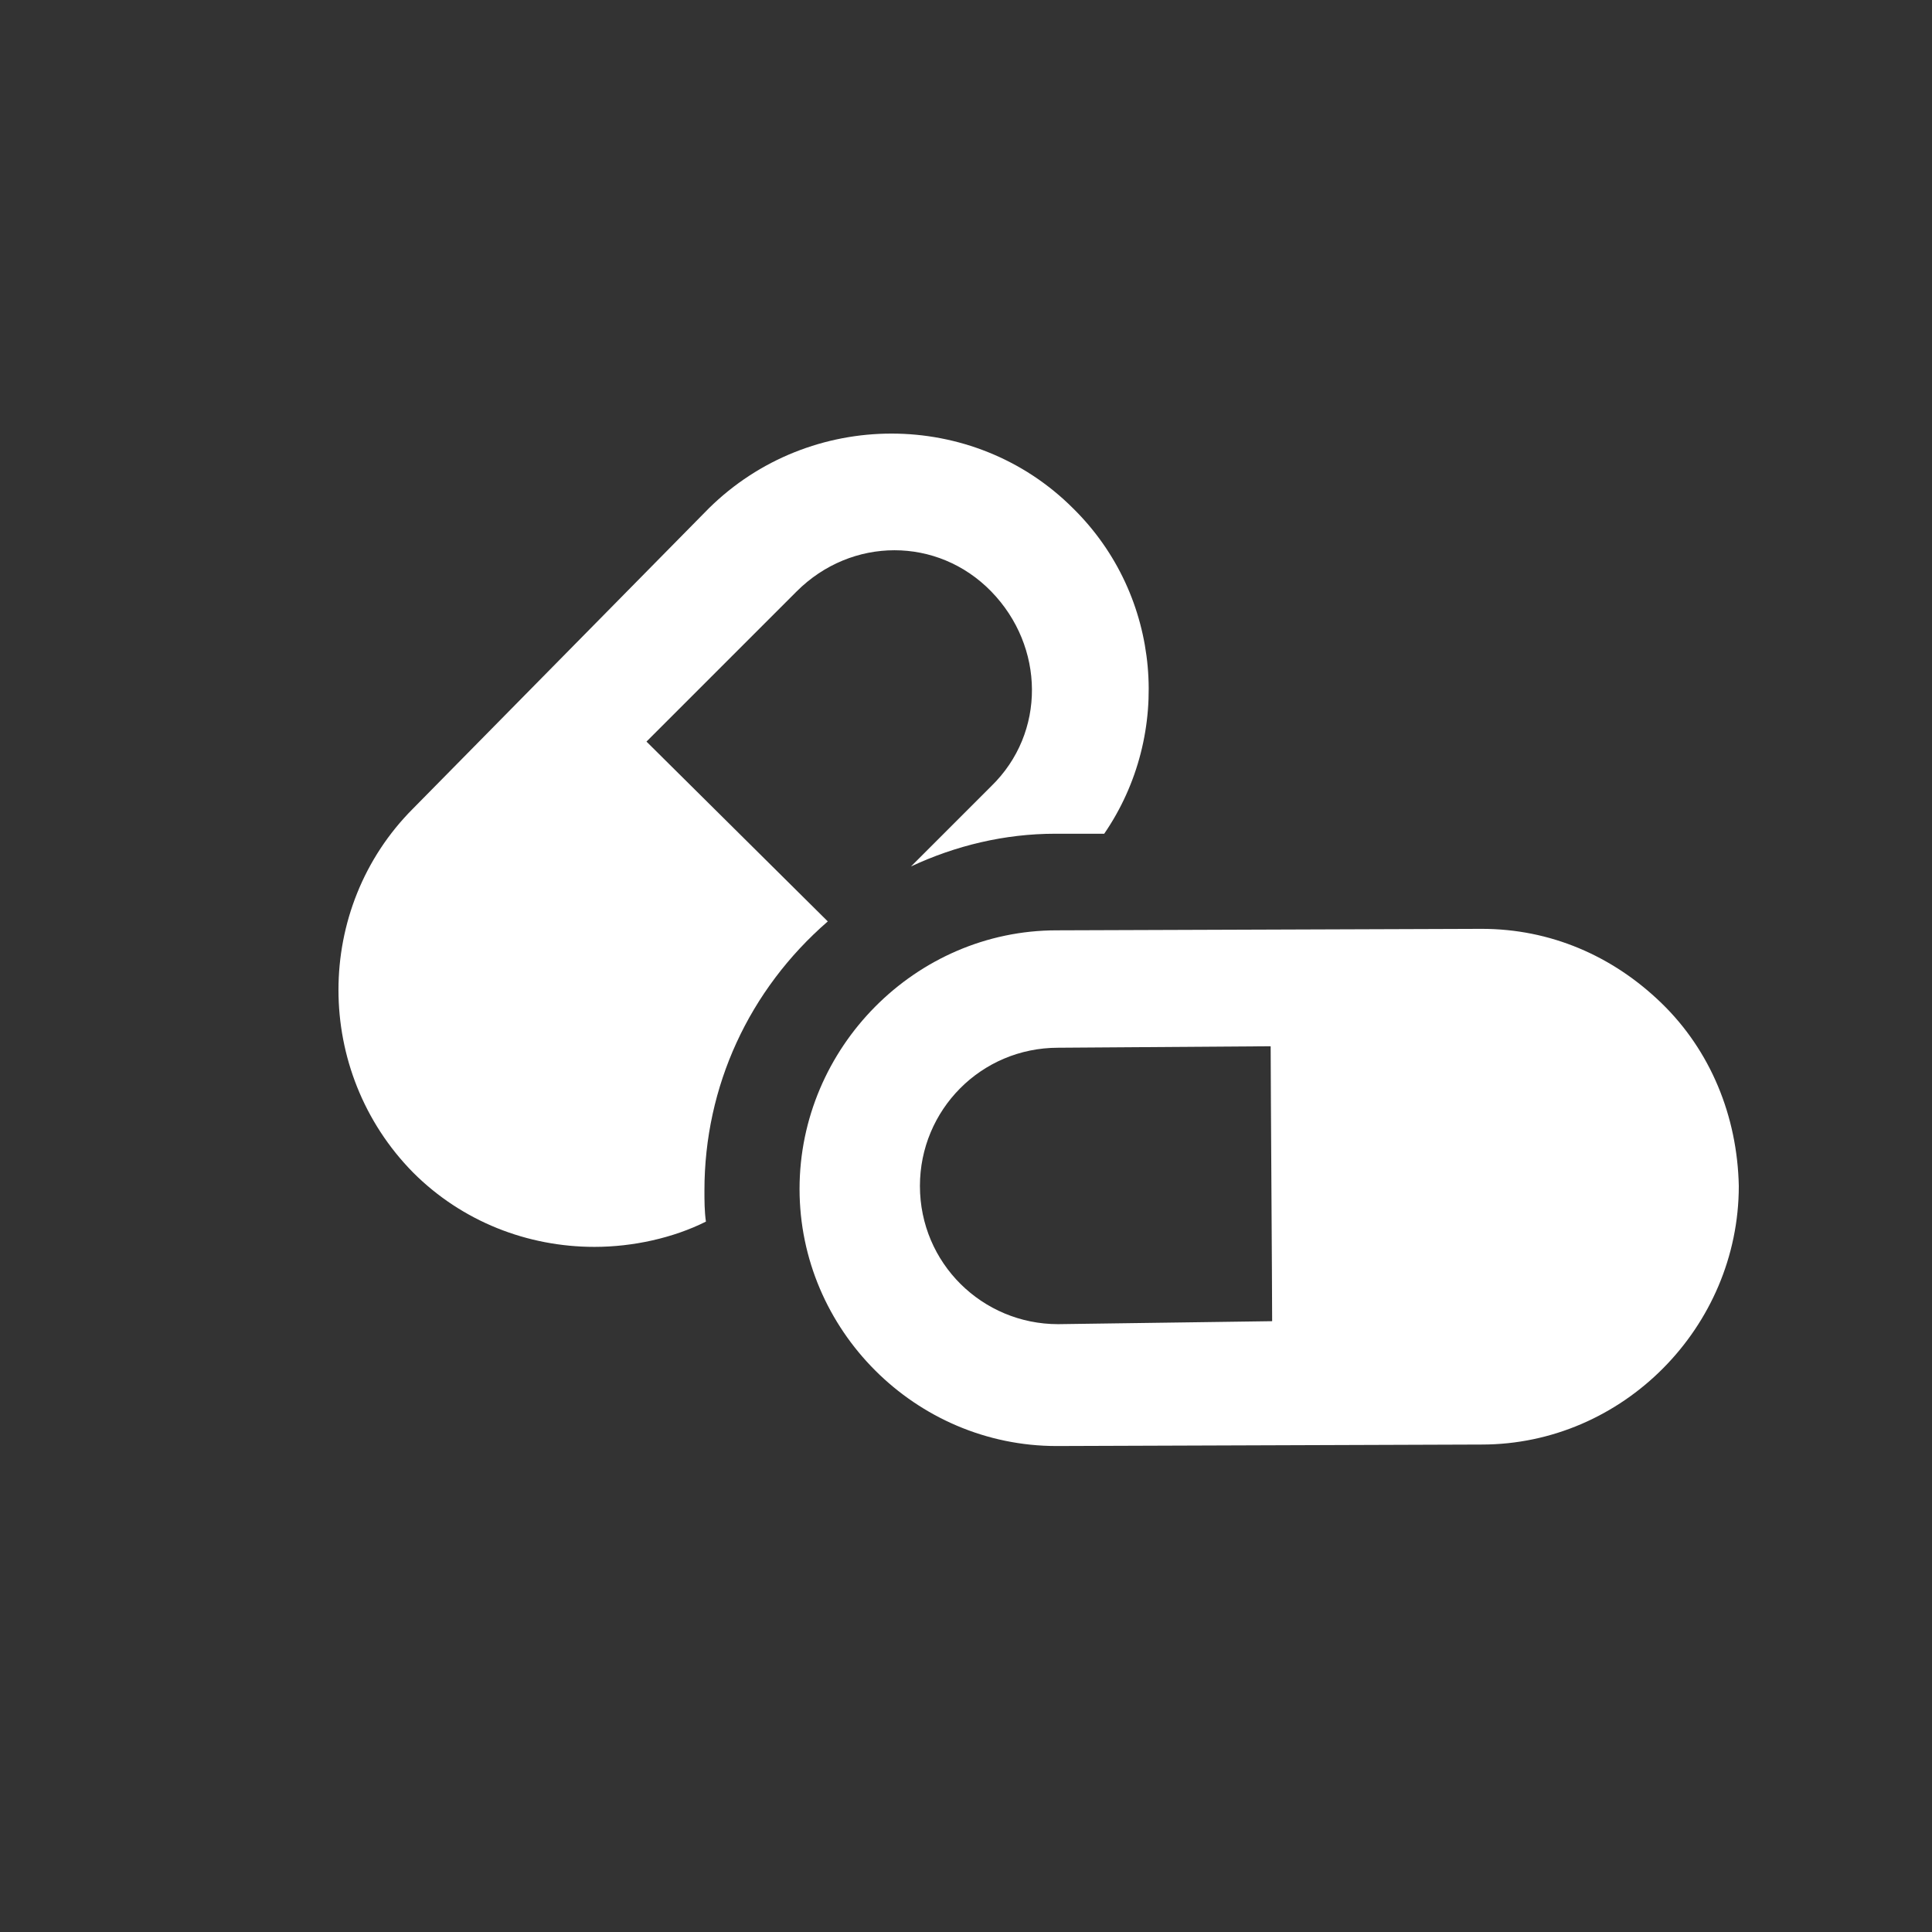 <?xml version="1.0" encoding="utf-8"?>
<!-- Generator: Adobe Illustrator 21.1.0, SVG Export Plug-In . SVG Version: 6.00 Build 0)  -->
<svg version="1.1" id="Layer_1" xmlns="http://www.w3.org/2000/svg" xmlns:xlink="http://www.w3.org/1999/xlink" x="0px" y="0px"
	 viewBox="0 0 130 130" style="enable-background:new 0 0 130 130;" xml:space="preserve">
<rect x="0" y="0" width="130" height="130" fill="#333333" stroke="none"/>
<style type="text/css">
	.st0{fill:#FFFFFF;}
	.st1{fill:#749F47;}
	.st2{fill:#FCFCFC;}
</style>
<g>
	<path class="st0" d="M-1290.1,34.9c0-6.3,5.1-11.4,11.4-11.4c6.3,0,11.4,5.1,11.4,11.4s-5.1,11.4-11.4,11.4
		C-1285,46.3-1290.1,41.2-1290.1,34.9z M-1273.2,54c0.1-2.5,1-4.8,2.3-6.7c-1-0.2-2-0.3-3-0.3h-9.7c-1,0-2,0.1-3,0.3
		c1.5,2,2.3,4.5,2.3,7.2c1.8-1,3.8-1.5,6-1.5C-1276.4,53-1274.7,53.4-1273.2,54z M-1271.3,55c3.3,2.1,5.6,5.6,6,9.7
		c1.3,0.6,2.8,1,4.4,1c5.8,0,10.5-4.7,10.5-10.5s-4.7-10.5-10.5-10.5C-1266.5,44.7-1271.2,49.3-1271.3,55z M-1278.2,76.5
		c5.8,0,10.5-4.7,10.5-10.5s-4.7-10.5-10.5-10.5c-5.8,0-10.5,4.7-10.5,10.5C-1288.6,71.8-1283.9,76.5-1278.2,76.5z M-1273.7,77.2
		h-8.9c-7.4,0-13.4,6-13.4,13.4v10.9v0.2l0.7,0.2c7.1,2.2,13.2,2.9,18.3,2.9c9.9,0,15.6-2.8,15.9-3l0.7-0.4h0.1V90.5
		C-1260.3,83.3-1266.3,77.2-1273.7,77.2z M-1256.4,66.4h-8.8c-0.1,3.5-1.6,6.7-4,9c6.6,2,11.4,8.1,11.4,15.3v3.4
		c8.7-0.3,13.7-2.8,14.1-3l0.7-0.4h0.1V79.8C-1242.9,72.4-1248.9,66.4-1256.4,66.4z M-1254,44.5c3.3,2.1,5.6,5.6,6,9.7
		c1.3,0.6,2.8,1,4.4,1c5.8,0,10.5-4.7,10.5-10.5s-4.7-10.5-10.5-10.5C-1249.3,34.2-1253.9,38.8-1254,44.5z M-1239.1,55.9h-8.8
		c-0.1,3.5-1.6,6.7-4,9c6.6,2,11.4,8.1,11.4,15.3v3.4c8.7-0.3,13.7-2.8,14.1-3l0.7-0.4h0.1V69.3
		C-1225.6,61.9-1231.7,55.9-1239.1,55.9z M-1296.6,65.7c2.1,0,4-0.6,5.6-1.6c0.5-3.4,2.3-6.3,4.9-8.3c0-0.2,0-0.4,0-0.6
		c0-5.8-4.7-10.5-10.5-10.5c-5.8,0-10.5,4.7-10.5,10.5C-1307,61-1302.3,65.7-1296.6,65.7z M-1287.1,75.4c-2.4-2.3-3.9-5.4-4-9
		c-0.3,0-0.7,0-1,0h-8.9c-7.4,0-13.4,6-13.4,13.4v10.9v0.2l0.8,0.2c5.7,1.8,10.7,2.6,15.1,2.8v-3.3
		C-1298.5,83.5-1293.7,77.4-1287.1,75.4z"/>
</g>
<path class="st1" d="M-1270-6.8 M-1341,64.2 M-1199,64.2 M-1270-6.8 M-1270-10.8L-1270-10.8 M-1195,64.2 M-1345,64.2"/>
<g>
	<g>
		<g>
			<path class="st0" d="M-1064.9,106.2V85.8c0-9.9-5.1-15.7-11.8-17.9c-1.8-0.6-3.6-2.1-5.1-3.6c-2.9-3-5.9-7-9.8-6.9l0,0
				c-1.3,0-2.5,0.5-3.7,1.6c-2.6,2.6-1.5,6.6,0.7,8.8l7.3,7.3c0.7,0.7,1,1.6,1,2.5c0,0.9-0.3,1.8-1,2.5l-9.8-9.8
				c-1.7-1.7-2.9-4-3.2-6.3c-0.3-2.9,0.5-5.5,2.5-7.6c1.5-1.5,3.3-2.3,5.3-2.5l-1.5-5.9c-0.1-22-10.8-19.4-10.8-14.2v38.6
				c0,2.4,0.9,4.6,2.6,6.3c18,18.2,15.4,12.3,15.4,27.4L-1064.9,106.2L-1064.9,106.2z"/>
		</g>
	</g>
	<g>
		<g>
			<path class="st0" d="M-1010.7,33.8c0-5.2-10.7-7.8-10.8,14.2l-1.5,5.9c2,0.2,3.8,1,5.3,2.5c2,2,2.9,4.7,2.5,7.6
				c-0.3,2.3-1.5,4.6-3.2,6.3l-9.8,9.8c-0.7-0.7-1-1.6-1-2.5c0-0.9,0.3-1.8,1-2.5l7.3-7.3c2.2-2.2,3.3-6.2,0.7-8.8
				c-1.2-1.2-2.4-1.6-3.7-1.6l0,0c-3.9,0-6.9,4-9.8,6.9c-1.6,1.6-3.2,3-5.1,3.6c-6.7,2.2-11.8,7.9-11.8,17.9v20.4h21.8
				c0-15.1-2.5-9.2,15.4-27.4c1.7-1.7,2.6-3.9,2.6-6.3V33.8z"/>
		</g>
	</g>
</g>
<g>
	<g id="Layer_1_1_">
		<g>
			<path class="st0" d="M-1036.1,29.1c-0.1-0.3-0.5-0.6-0.8-0.6h-2.6c-1.7-9.3-9.9-16.4-19.7-16.4c-11.1,0-20,9-20,20s9,20,20,20
				c7.1,0,13.8-3.8,17.4-10c0.5-0.9,0.2-2-0.7-2.5c-0.9-0.5-2-0.2-2.5,0.7c-2.9,5.1-8.4,8.2-14.2,8.2c-9.1,0-16.4-7.4-16.4-16.4
				c0-9.1,7.4-16.4,16.4-16.4c7.8,0,14.3,5.4,16,12.8h-2.6c-0.3,0-0.7,0.2-0.8,0.6c-0.1,0.3-0.1,0.7,0.1,0.9l4.6,5.4
				c0.2,0.2,0.5,0.3,0.7,0.3c0.2,0,0.6-0.1,0.7-0.3l4.6-5.4C-1036,29.8-1036,29.3-1036.1,29.1z"/>
			<path class="st0" d="M-1059.4,16.7c-1,0-1.8,0.8-1.8,1.8v11.1c-0.8,0.6-1.4,1.5-1.4,2.6c0,1.7,1.4,3.2,3.2,3.2
				c0.5,0,0.9-0.1,1.4-0.3l6.3,3.7c0.3,0.1,0.6,0.2,0.9,0.2c0.6,0,1.3-0.3,1.6-0.9c0.5-0.9,0.2-2-0.7-2.5l-6.3-3.7
				c-0.1-0.9-0.6-1.8-1.4-2.3V18.5C-1057.5,17.5-1058.4,16.7-1059.4,16.7z M-1059.4,33.6c-0.8,0-1.4-0.6-1.4-1.4s0.6-1.4,1.4-1.4
				c0.8,0,1.4,0.6,1.4,1.4C-1058,32.9-1058.6,33.6-1059.4,33.6z"/>
		</g>
	</g>
</g>
<g>
	<g>
		<g>
			<path class="st2" d="M-811.2,31.8c-16.4,0-10.1,2.7-29.8-16.8c-1.9-1.9-4.3-2.8-7-2.8H-890c-5.7,0-8.5,11.7,15.4,11.9l6.4,1.5
				c0.2-2.1,1.2-4.1,2.8-5.8c2.1-2.1,5.1-3.2,8.3-2.7c2.5,0.4,5.1,1.7,6.9,3.4l10.7,10.7c-0.7,0.7-1.8,1.2-2.8,1.2s-2-0.5-2.8-1.2
				l-7.9-7.9c-2.5-2.5-6.8-3.6-9.6-0.7c-1.2,1.2-1.7,2.6-1.8,4l0,0c0,4.3,4.4,7.6,7.6,10.7c1.7,1.7,3.3,3.6,3.9,5.6
				c2.4,7.2,8.7,12.8,19.4,12.8h22.3V31.8H-811.2z"/>
		</g>
	</g>
	<g>
		<g>
			<path class="st2" d="M-834.8,114.5c5.7,0,8.5-11.7-15.4-11.9l-6.4-1.5c-0.2,2.1-1.2,4.1-2.8,5.8c-2.1,2.1-5.1,3.2-8.3,2.7
				c-2.5-0.4-5.1-1.7-6.9-3.4l-10.7-10.7c0.7-0.7,1.8-1.2,2.8-1.2s2,0.5,2.8,1.2l7.9,7.9c2.5,2.5,6.8,3.6,9.6,0.7
				c1.2-1.2,1.7-2.6,1.8-4l0,0c0-4.3-4.4-7.6-7.6-10.7c-1.7-1.7-3.3-3.6-3.9-5.6c-2.4-7.2-8.7-12.8-19.4-12.8h-22.3v23.6
				c16.4,0,10.1-2.7,29.8,16.8c1.9,1.9,4.3,2.8,7,2.8L-834.8,114.5z"/>
		</g>
	</g>
</g>
<path class="st2" d="M-857.5,54.8c2.7,0,4.9,2.3,4.9,4.9c0,0.8-0.5,3.1-5.2,7.6c-1.8,1.7-3.6,3.1-4.6,3.9c-1.1-0.8-2.8-2.3-4.6-3.9
	c-4.7-4.5-5.2-6.8-5.2-7.6c0-2.7,2.3-4.9,4.9-4.9c0.8,0,1.7,0.2,2.5,0.7l2.4,1.4l2.4-1.4C-859.2,55.1-858.3,54.8-857.5,54.8
	 M-857.5,50.1c-1.7,0-3.4,0.5-4.9,1.3c-1.4-0.8-3.1-1.3-4.9-1.3c-5.3,0-9.6,4.4-9.6,9.6c0,3.2,2.1,6.8,6.6,11c3,2.8,5.9,5,6,5
	c0.6,0.4,1.2,0.6,1.8,0.6c0.6,0,1.3-0.2,1.8-0.6c0.1-0.1,3.1-2.1,6-5c4.5-4.3,6.6-7.8,6.6-11C-847.8,54.4-852.2,50.1-857.5,50.1
	L-857.5,50.1z"/>
<g>
	<g>
		<g>
			<path class="st0" d="M-721.7-304.7c-5.2,0-9.5,4.3-9.5,9.5s4.3,9.5,9.5,9.5c5.2,0,9.5-4.3,9.5-9.5S-716.4-304.7-721.7-304.7z
				 M-721.7-289.5c-3.1,0-5.7-2.6-5.7-5.7s2.6-5.7,5.7-5.7c3.1,0,5.7,2.6,5.7,5.7C-716-292.1-718.5-289.5-721.7-289.5z"/>
		</g>
	</g>
	<g>
		<g>
			<path class="st0" d="M-634.2-304.7v-11.4c0-0.8-0.5-1.5-1.3-1.8l-10.7-3.6c-4-6.8-9.6-13.4-21.9-15.5c0,0,0,0-0.1,0
				c-22.7-3.1-39.7,2-50.6,15.2c-8.1,0.1-16.4,1.8-21.3,4.9c-2.5,1.6-4,4.4-4.2,7.4l-0.2,4.7c-1,0-1.9,0.9-1.9,1.9v7.6
				c0,1,0.9,1.9,1.9,1.9h7.6c1.1,0,1.9-0.9,1.9-1.9l0,0c0-7.3,6-13.3,13.3-13.3c7.3,0,13.3,6,13.3,13.3c-0.1,1.2,0.8,1.9,1.9,1.9
				h34.2c1.1,0,1.9-0.9,1.9-1.9l0,0c0-7.3,6-13.3,13.3-13.3s13.3,6,13.3,13.3c-0.1,1.2,0.8,1.9,1.9,1.9h7.6c1,0,1.9-0.9,1.9-1.9
				v-7.6C-632.3-303.9-633.2-304.7-634.2-304.7z M-685.6-322.8c0,0.5-0.4,1-1,1h-24.8c-0.9,0-1.3-1.1-0.6-1.7
				c6.6-6,15-9.5,25.3-10.4c0.6,0,1,0.4,1,1v10.1H-685.6z M-662.7-322.8c0,0.5-0.4,0.9-1,0.9h-17.1c-0.5,0-1-0.4-1-1v-10.4
				c0-0.5,0.4-1,0.9-1c3.8,0,7.8,0.3,12.1,0.9c2,0.4,3.8,0.8,5.5,1.5c0.4,0.1,0.6,0.5,0.6,0.9V-322.8z M-652.8-321.8h-5.2
				c-0.5,0-1-0.4-1-1v-5.2c0-0.8,0.9-1.2,1.5-0.7c2.1,1.5,3.8,3.3,5.3,5.3C-651.6-322.7-652-321.8-652.8-321.8z"/>
		</g>
	</g>
	<g>
		<g>
			<path class="st0" d="M-657-304.7c-5.2,0-9.5,4.3-9.5,9.5s4.3,9.5,9.5,9.5s9.5-4.3,9.5-9.5S-651.8-304.7-657-304.7z M-657-289.5
				c-3.1,0-5.7-2.6-5.7-5.7s2.6-5.7,5.7-5.7s5.7,2.6,5.7,5.7C-651.3-292.1-653.9-289.5-657-289.5z"/>
		</g>
	</g>
</g>
<path class="st1" d="M-1139.6,59.2 M-1144.2,59.2"/>
<g>
	<g>
		<path class="st0" d="M-495.8,65.2h-6.2c-1,0-1.7,0.7-1.7,1.7V73c0,1,0.7,1.7,1.7,1.7h6.2c1,0,1.7-0.7,1.7-1.7v-6.2
			C-494.1,66-494.8,65.2-495.8,65.2z M-508.6,77.7h-6.2c-0.8,0-1.7,0.7-1.7,1.7v6.2c0,1,0.7,1.7,1.7,1.7h6.2c1,0,1.7-0.7,1.7-1.7
			v-6.2C-506.9,78.5-507.7,77.7-508.6,77.7z M-508.6,65.2h-6.2c-0.8,0-1.7,0.7-1.7,1.7V73c0,1,0.7,1.7,1.7,1.7h6.2
			c1,0,1.7-0.7,1.7-1.7v-6.2C-506.9,66-507.7,65.2-508.6,65.2z M-508.6,52.6h-6.2c-0.8,0-1.7,0.7-1.7,1.7v6.2c0,0.8,0.7,1.7,1.7,1.7
			h6.2c1,0,1.7-0.7,1.7-1.7v-6.2C-506.9,53.3-507.7,52.6-508.6,52.6z M-521.5,77.7h-6.2c-1,0-1.7,0.7-1.7,1.7v6.2
			c0,1,0.7,1.7,1.7,1.7h6.2c1,0,1.7-0.7,1.7-1.7v-6.2C-519.8,78.5-520.5,77.7-521.5,77.7z M-521.5,65.2h-6.2c-1,0-1.7,0.7-1.7,1.7
			V73c0,1,0.7,1.7,1.7,1.7h6.2c1,0,1.7-0.7,1.7-1.7v-6.2C-519.8,66-520.5,65.2-521.5,65.2z M-521.5,52.6h-6.2c-1,0-1.7,0.7-1.7,1.7
			v6.2c0,0.8,0.7,1.7,1.7,1.7h6.2c1,0,1.7-0.7,1.7-1.7v-6.2C-519.8,53.3-520.5,52.6-521.5,52.6z M-534.3,77.7h-6.2
			c-0.8,0-1.7,0.7-1.7,1.7v6.2c0,1,0.7,1.7,1.7,1.7h6.2c1,0,1.7-0.7,1.7-1.7v-6.2C-532.8,78.5-533.5,77.7-534.3,77.7z M-534.3,65.2
			h-6.2c-0.8,0-1.7,0.7-1.7,1.7V73c0,1,0.7,1.7,1.7,1.7h6.2c1,0,1.7-0.7,1.7-1.7v-6.2C-532.8,66-533.5,65.2-534.3,65.2z
			 M-534.3,52.6h-6.2c-0.8,0-1.7,0.7-1.7,1.7v6.2c0,0.8,0.7,1.7,1.7,1.7h6.2c1,0,1.7-0.7,1.7-1.7v-6.2
			C-532.8,53.3-533.5,52.6-534.3,52.6z M-547.3,65.2h-6.2c-1,0-1.7,0.7-1.7,1.7V73c0,1,0.7,1.7,1.7,1.7h6.2c1,0,1.7-0.7,1.7-1.7
			v-6.2C-545.6,66-546.3,65.2-547.3,65.2z M-547.3,52.6h-6.2c-1,0-1.7,0.7-1.7,1.7v6.2c0,0.8,0.7,1.7,1.7,1.7h6.2
			c1,0,1.7-0.7,1.7-1.7v-6.2C-545.6,53.5-546.3,52.6-547.3,52.6z M-547.3,52.6h-6.2c-1,0-1.7,0.7-1.7,1.7v6.2c0,0.8,0.7,1.7,1.7,1.7
			h6.2c1,0,1.7-0.7,1.7-1.7v-6.2C-545.6,53.5-546.3,52.6-547.3,52.6z M-547.3,65.2h-6.2c-1,0-1.7,0.7-1.7,1.7V73
			c0,1,0.7,1.7,1.7,1.7h6.2c1,0,1.7-0.7,1.7-1.7v-6.2C-545.6,66-546.3,65.2-547.3,65.2z M-534.3,52.6h-6.2c-0.8,0-1.7,0.7-1.7,1.7
			v6.2c0,0.8,0.7,1.7,1.7,1.7h6.2c1,0,1.7-0.7,1.7-1.7v-6.2C-532.8,53.3-533.5,52.6-534.3,52.6z M-534.3,65.2h-6.2
			c-0.8,0-1.7,0.7-1.7,1.7V73c0,1,0.7,1.7,1.7,1.7h6.2c1,0,1.7-0.7,1.7-1.7v-6.2C-532.8,66-533.5,65.2-534.3,65.2z M-534.3,77.7
			h-6.2c-0.8,0-1.7,0.7-1.7,1.7v6.2c0,1,0.7,1.7,1.7,1.7h6.2c1,0,1.7-0.7,1.7-1.7v-6.2C-532.8,78.5-533.5,77.7-534.3,77.7z
			 M-521.5,52.6h-6.2c-1,0-1.7,0.7-1.7,1.7v6.2c0,0.8,0.7,1.7,1.7,1.7h6.2c1,0,1.7-0.7,1.7-1.7v-6.2
			C-519.8,53.3-520.5,52.6-521.5,52.6z M-521.5,65.2h-6.2c-1,0-1.7,0.7-1.7,1.7V73c0,1,0.7,1.7,1.7,1.7h6.2c1,0,1.7-0.7,1.7-1.7
			v-6.2C-519.8,66-520.5,65.2-521.5,65.2z M-521.5,77.7h-6.2c-1,0-1.7,0.7-1.7,1.7v6.2c0,1,0.7,1.7,1.7,1.7h6.2c1,0,1.7-0.7,1.7-1.7
			v-6.2C-519.8,78.5-520.5,77.7-521.5,77.7z M-508.6,52.6h-6.2c-0.8,0-1.7,0.7-1.7,1.7v6.2c0,0.8,0.7,1.7,1.7,1.7h6.2
			c1,0,1.7-0.7,1.7-1.7v-6.2C-506.9,53.3-507.7,52.6-508.6,52.6z M-508.6,65.2h-6.2c-0.8,0-1.7,0.7-1.7,1.7V73c0,1,0.7,1.7,1.7,1.7
			h6.2c1,0,1.7-0.7,1.7-1.7v-6.2C-506.9,66-507.7,65.2-508.6,65.2z M-508.6,77.7h-6.2c-0.8,0-1.7,0.7-1.7,1.7v6.2
			c0,1,0.7,1.7,1.7,1.7h6.2c1,0,1.7-0.7,1.7-1.7v-6.2C-506.9,78.5-507.7,77.7-508.6,77.7z M-495.8,65.2h-6.2c-1,0-1.7,0.7-1.7,1.7
			V73c0,1,0.7,1.7,1.7,1.7h6.2c1,0,1.7-0.7,1.7-1.7v-6.2C-494.1,66-494.8,65.2-495.8,65.2z M-490.1,21.8H-501v-5.9
			c0-2-1.5-3.5-3.5-3.5h-5.5c-2,0-3.5,1.5-3.5,3.5v5.9h-22.2v-5.9c0-2-1.5-3.5-3.5-3.5h-5.5c-2,0-3.5,1.5-3.5,3.5V22h-10.8
			c-5.3,0-9.7,4.4-9.7,9.7v59.4c0,5.3,4.4,9.7,9.7,9.7h58.7l-8-7.5h-50.7c-1.1,0-2.3-1-2.3-2.3V46.9h73.3v28.6l1-1.8
			c0.7-1.3,2.8-1.3,3.4,0l3.1,5.9V31.4C-480.4,26.2-484.8,21.8-490.1,21.8z M-495.8,65.2h-6.2c-1,0-1.7,0.7-1.7,1.7V73
			c0,1,0.7,1.7,1.7,1.7h6.2c1,0,1.7-0.7,1.7-1.7v-6.2C-494.1,66-494.8,65.2-495.8,65.2z M-508.6,77.7h-6.2c-0.8,0-1.7,0.7-1.7,1.7
			v6.2c0,1,0.7,1.7,1.7,1.7h6.2c1,0,1.7-0.7,1.7-1.7v-6.2C-506.9,78.5-507.7,77.7-508.6,77.7z M-508.6,65.2h-6.2
			c-0.8,0-1.7,0.7-1.7,1.7V73c0,1,0.7,1.7,1.7,1.7h6.2c1,0,1.7-0.7,1.7-1.7v-6.2C-506.9,66-507.7,65.2-508.6,65.2z M-508.6,52.6
			h-6.2c-0.8,0-1.7,0.7-1.7,1.7v6.2c0,0.8,0.7,1.7,1.7,1.7h6.2c1,0,1.7-0.7,1.7-1.7v-6.2C-506.9,53.3-507.7,52.6-508.6,52.6z
			 M-521.5,77.7h-6.2c-1,0-1.7,0.7-1.7,1.7v6.2c0,1,0.7,1.7,1.7,1.7h6.2c1,0,1.7-0.7,1.7-1.7v-6.2
			C-519.8,78.5-520.5,77.7-521.5,77.7z M-521.5,65.2h-6.2c-1,0-1.7,0.7-1.7,1.7V73c0,1,0.7,1.7,1.7,1.7h6.2c1,0,1.7-0.7,1.7-1.7
			v-6.2C-519.8,66-520.5,65.2-521.5,65.2z M-521.5,52.6h-6.2c-1,0-1.7,0.7-1.7,1.7v6.2c0,0.8,0.7,1.7,1.7,1.7h6.2
			c1,0,1.7-0.7,1.7-1.7v-6.2C-519.8,53.3-520.5,52.6-521.5,52.6z M-534.3,77.7h-6.2c-0.8,0-1.7,0.7-1.7,1.7v6.2c0,1,0.7,1.7,1.7,1.7
			h6.2c1,0,1.7-0.7,1.7-1.7v-6.2C-532.8,78.5-533.5,77.7-534.3,77.7z M-534.3,65.2h-6.2c-0.8,0-1.7,0.7-1.7,1.7V73
			c0,1,0.7,1.7,1.7,1.7h6.2c1,0,1.7-0.7,1.7-1.7v-6.2C-532.8,66-533.5,65.2-534.3,65.2z M-534.3,52.6h-6.2c-0.8,0-1.7,0.7-1.7,1.7
			v6.2c0,0.8,0.7,1.7,1.7,1.7h6.2c1,0,1.7-0.7,1.7-1.7v-6.2C-532.8,53.3-533.5,52.6-534.3,52.6z M-547.3,65.2h-6.2
			c-1,0-1.7,0.7-1.7,1.7V73c0,1,0.7,1.7,1.7,1.7h6.2c1,0,1.7-0.7,1.7-1.7v-6.2C-545.6,66-546.3,65.2-547.3,65.2z M-547.3,52.6h-6.2
			c-1,0-1.7,0.7-1.7,1.7v6.2c0,0.8,0.7,1.7,1.7,1.7h6.2c1,0,1.7-0.7,1.7-1.7v-6.2C-545.6,53.5-546.3,52.6-547.3,52.6z M-508.6,77.7
			h-6.2c-0.8,0-1.7,0.7-1.7,1.7v6.2c0,1,0.7,1.7,1.7,1.7h6.2c1,0,1.7-0.7,1.7-1.7v-6.2C-506.9,78.5-507.7,77.7-508.6,77.7z
			 M-495.8,65.2h-6.2c-1,0-1.7,0.7-1.7,1.7V73c0,1,0.7,1.7,1.7,1.7h6.2c1,0,1.7-0.7,1.7-1.7v-6.2C-494.1,66-494.8,65.2-495.8,65.2z
			 M-508.6,52.6h-6.2c-0.8,0-1.7,0.7-1.7,1.7v6.2c0,0.8,0.7,1.7,1.7,1.7h6.2c1,0,1.7-0.7,1.7-1.7v-6.2
			C-506.9,53.3-507.7,52.6-508.6,52.6z M-534.3,77.7h-6.2c-0.8,0-1.7,0.7-1.7,1.7v6.2c0,1,0.7,1.7,1.7,1.7h6.2c1,0,1.7-0.7,1.7-1.7
			v-6.2C-532.8,78.5-533.5,77.7-534.3,77.7z M-521.5,77.7h-6.2c-1,0-1.7,0.7-1.7,1.7v6.2c0,1,0.7,1.7,1.7,1.7h6.2
			c1,0,1.7-0.7,1.7-1.7v-6.2C-519.8,78.5-520.5,77.7-521.5,77.7z M-547.3,65.2h-6.2c-1,0-1.7,0.7-1.7,1.7V73c0,1,0.7,1.7,1.7,1.7
			h6.2c1,0,1.7-0.7,1.7-1.7v-6.2C-545.6,66-546.3,65.2-547.3,65.2z M-508.6,65.2h-6.2c-0.8,0-1.7,0.7-1.7,1.7V73
			c0,1,0.7,1.7,1.7,1.7h6.2c1,0,1.7-0.7,1.7-1.7v-6.2C-506.9,66-507.7,65.2-508.6,65.2z M-521.5,65.2h-6.2c-1,0-1.7,0.7-1.7,1.7V73
			c0,1,0.7,1.7,1.7,1.7h6.2c1,0,1.7-0.7,1.7-1.7v-6.2C-519.8,66-520.5,65.2-521.5,65.2z M-534.3,65.2h-6.2c-0.8,0-1.7,0.7-1.7,1.7
			V73c0,1,0.7,1.7,1.7,1.7h6.2c1,0,1.7-0.7,1.7-1.7v-6.2C-532.8,66-533.5,65.2-534.3,65.2z M-521.5,52.6h-6.2c-1,0-1.7,0.7-1.7,1.7
			v6.2c0,0.8,0.7,1.7,1.7,1.7h6.2c1,0,1.7-0.7,1.7-1.7v-6.2C-519.8,53.3-520.5,52.6-521.5,52.6z M-534.3,52.6h-6.2
			c-0.8,0-1.7,0.7-1.7,1.7v6.2c0,0.8,0.7,1.7,1.7,1.7h6.2c1,0,1.7-0.7,1.7-1.7v-6.2C-532.8,53.3-533.5,52.6-534.3,52.6z
			 M-547.3,52.6h-6.2c-1,0-1.7,0.7-1.7,1.7v6.2c0,0.8,0.7,1.7,1.7,1.7h6.2c1,0,1.7-0.7,1.7-1.7v-6.2
			C-545.6,53.5-546.3,52.6-547.3,52.6z"/>
	</g>
</g>
<path class="st0" d="M-467.1,91.5c-0.1-0.6-0.6-0.8-1.1-1l-11-1.5l-4.9-9.6c-0.4-1-2-1-2.5,0l-4.9,9.6l-11,1.5c-0.6,0.1-1,0.4-1.1,1
	c-0.1,0.6,0,1.1,0.4,1.4l7.9,7.5l-1.8,10.4c-0.1,0.6,0.1,1.1,0.6,1.4c0.4,0.3,1,0.4,1.4,0.1l9.9-4.9l9.9,4.9
	c0.1,0.1,0.4,0.1,0.7,0.1s0.6-0.1,0.8-0.3c0.4-0.3,0.7-0.8,0.6-1.4l-1.8-10.4l7.9-7.5C-467.1,92.6-466.9,92-467.1,91.5z
	 M-477.7,98.8c-0.3,0.3-0.6,0.8-0.4,1.3l1.5,8.4l-7.9-4.1c-0.1-0.1-0.4-0.1-0.7-0.1s-0.4,0-0.7,0.1l-7.9,4.1l1.5-8.4
	c0.1-0.4-0.1-1-0.4-1.3l-6.3-5.9l8.7-1.3c0.4,0,0.8-0.3,1.1-0.7l3.9-7.7l3.9,7.7c0.1,0.4,0.6,0.7,1.1,0.7l8.7,1.3L-477.7,98.8z"/>
<g>
	<g>
		<g>
			<path class="st2" d="M-300.7,30.8c-17.4,0-31.6,14.1-31.6,31.6s14.1,31.6,31.6,31.6c17.4,0,31.6-14.1,31.6-31.6
				S-283.3,30.8-300.7,30.8z M-300.7,86.4c-13.2,0-23.9-10.7-23.9-23.9s10.7-23.9,23.9-23.9s23.9,10.7,23.9,23.9
				S-287.5,86.4-300.7,86.4z"/>
		</g>
	</g>
	<g>
		<g>
			<path class="st2" d="M-300.7,44.8c-9.7,0-17.5,7.9-17.5,17.5s7.9,17.5,17.5,17.5s17.5-7.9,17.5-17.5S-291,44.8-300.7,44.8z"/>
		</g>
	</g>
	<g>
		<g>
			<path class="st2" d="M-256.5,65.1V26.7c0-0.3-0.2-0.7-0.6-0.8c-0.3-0.1-0.7,0-0.9,0.3c-4.8,6.3-7.4,14-7.4,22v14c0,1.6,1.3,3,3,3
				h1.3c-1.3,12.4-1.9,29.7-1.9,31.7c0,3.2,1.9,5.8,4.4,5.8c2.5,0,4.4-2.6,4.4-5.8C-254.5,94.7-255.3,77.4-256.5,65.1z"/>
		</g>
	</g>
	<g>
		<g>
			<path class="st2" d="M-337.2,57.4c2.4-1.5,4.1-4.1,4.1-7.2l-1.3-19.7c0-0.8-0.7-1.4-1.4-1.4c-0.8,0-1.5,0.7-1.4,1.5l0.8,15.8
				c0,0.9-0.7,1.6-1.6,1.6c-0.9,0-1.6-0.7-1.6-1.6l-0.3-15.7c0-0.8-0.7-1.5-1.5-1.5c-0.8,0-1.5,0.7-1.5,1.5l-0.3,15.7
				c0,0.9-0.7,1.6-1.6,1.6s-1.6-0.7-1.6-1.6l0.8-15.8c0-0.8-0.6-1.5-1.4-1.5c-0.8,0-1.4,0.6-1.4,1.4l-1.3,19.7
				c0,3.1,1.6,5.7,4.1,7.2c1.6,0.9,2.5,2.7,2.3,4.6c-1.4,12.4-2.3,32.6-2.3,34.7c0,3.2,1.9,5.8,4.4,5.8c2.5,0,4.4-2.6,4.4-5.8
				c0-2.2-0.9-22.4-2.3-34.7C-339.7,60.2-338.8,58.3-337.2,57.4z"/>
		</g>
	</g>
</g>
<g>
	<g>
		<g>
			<ellipse class="st2" cx="-99.3" cy="86" rx="2.4" ry="2.5"/>
			<path class="st2" d="M-127.1,76.6c-1.1-1.1-2.5-1.9-3.9-1.9c-1.4,0-2.9,0.7-3.9,1.9C-132.8,76.2-130.2,75.9-127.1,76.6z"/>
			<path class="st2" d="M-77.9,94.4c-1.8-12.6-9.3-23.3-19.4-29.2c0.5,3.6,1,9.6-0.2,15c2.3,0.8,3.9,3.1,3.9,5.7
				c0,3.3-2.5,6.1-5.7,6.1c-3.2,0-5.7-2.7-5.7-6.1c0-2.9,1.9-5.2,4.4-6c1.5-6.3,0.2-14.4-0.1-16.4c-0.4-0.2-0.8-0.4-1.3-0.5
				c-3.5,3.6-8.1,5.7-13.2,5.7c-5,0-9.6-2.1-13.1-5.6c-0.5,1.2-1.5,4-1.3,8.5c5,1,8.9,7.1,8.9,14.5c0,2.7-0.5,5.5-1.5,7.7
				c-0.6,1.8-2.9,2.4-3.9,2.4c-1.5,0-2.9-1.3-2.9-3.1c0-1.7,1.3-3.1,2.9-3.1c0.5,0,1.1,0.1,1.9,0.4c1.2-3.6,0.2-8.3-0.2-9.9
				c-5.7-2.6-11-0.8-12.9,0c-0.5,1.5-1.5,6-0.2,9.9c0.7-0.2,1.3-0.4,1.9-0.4c1.5,0,2.9,1.3,2.9,3.1c0,1.7-1.3,3.1-2.9,3.1
				c-1,0-3.2-0.7-3.8-2.3l0,0c-1.1-2.4-1.5-5.1-1.5-8c0-7.4,3.8-13.5,8.7-14.5c-0.1-2.9,0.2-5.2,0.7-6.9
				c-10.8,5.7-18.7,16.7-20.5,29.8c-0.5,3.2,1.9,6.1,4.9,6.1h64.7C-79.8,100.6-77.4,97.6-77.9,94.4z"/>
			<path class="st2" d="M-115.2,66.1c8.9,0,16.1-7.6,16.1-17c0-1.3-0.1-2.5-0.4-3.8c0,0-7.6-2.4-15.7-2.4c-8.1,0-15.6,2.4-15.6,2.4
				c-0.2,1.3-0.4,2.5-0.4,3.8C-131.4,58.5-124.1,66.1-115.2,66.1z"/>
			<path class="st2" d="M-100.8,41.6c1.1-4.4,2.1-8.9,3.2-13.5c-11.6-3.1-23.8-3.1-35.4,0c1.1,4.4,2.1,8.9,3.2,13.5
				C-120.2,39-110.2,39-100.8,41.6z M-119.5,31.4h3v-3.2h2.6v3.2h3v2.7h-3v3.2h-2.6v-3.2h-3V31.4z"/>
		</g>
	</g>
</g>
<g>
	<path class="st0" d="M55.7,62L43.5,49.9l10.1-10.1c3.7-3.7,9.5-3.7,13.1,0s3.7,9.5,0,13.1l-5.4,5.4c3-1.4,6.3-2.2,9.7-2.2h3.3
		c4.6-6.7,3.9-16-2.1-21.9c-6.7-6.7-17.7-6.7-24.5,0L27.8,54.4c-6.7,6.7-6.7,17.7,0,24.5c3.3,3.3,7.7,5,12.2,5
		c2.6,0,5.3-0.6,7.5-1.7c-0.1-0.7-0.1-1.4-0.1-2.1C47.4,73.1,50.4,66.6,55.7,62z"/>
	<path class="st0" d="M111.8,67.5c-3.3-3.2-7.5-5-12.1-5l-28.6,0.1c-9.5,0-17.3,7.9-17.3,17.4s7.8,17.3,17.3,17.3l28.6-0.1
		c9.5,0,17.3-7.9,17.3-17.4C116.9,75.1,115.1,70.7,111.8,67.5z M71.2,89.1L71.2,89.1c-5.1,0-9.3-4.1-9.3-9.3c0-5.1,4.1-9.3,9.3-9.3
		l14.3-0.1c0,2.1,0.1,16.5,0.1,18.5L71.2,89.1z"/>
</g>
</svg>
